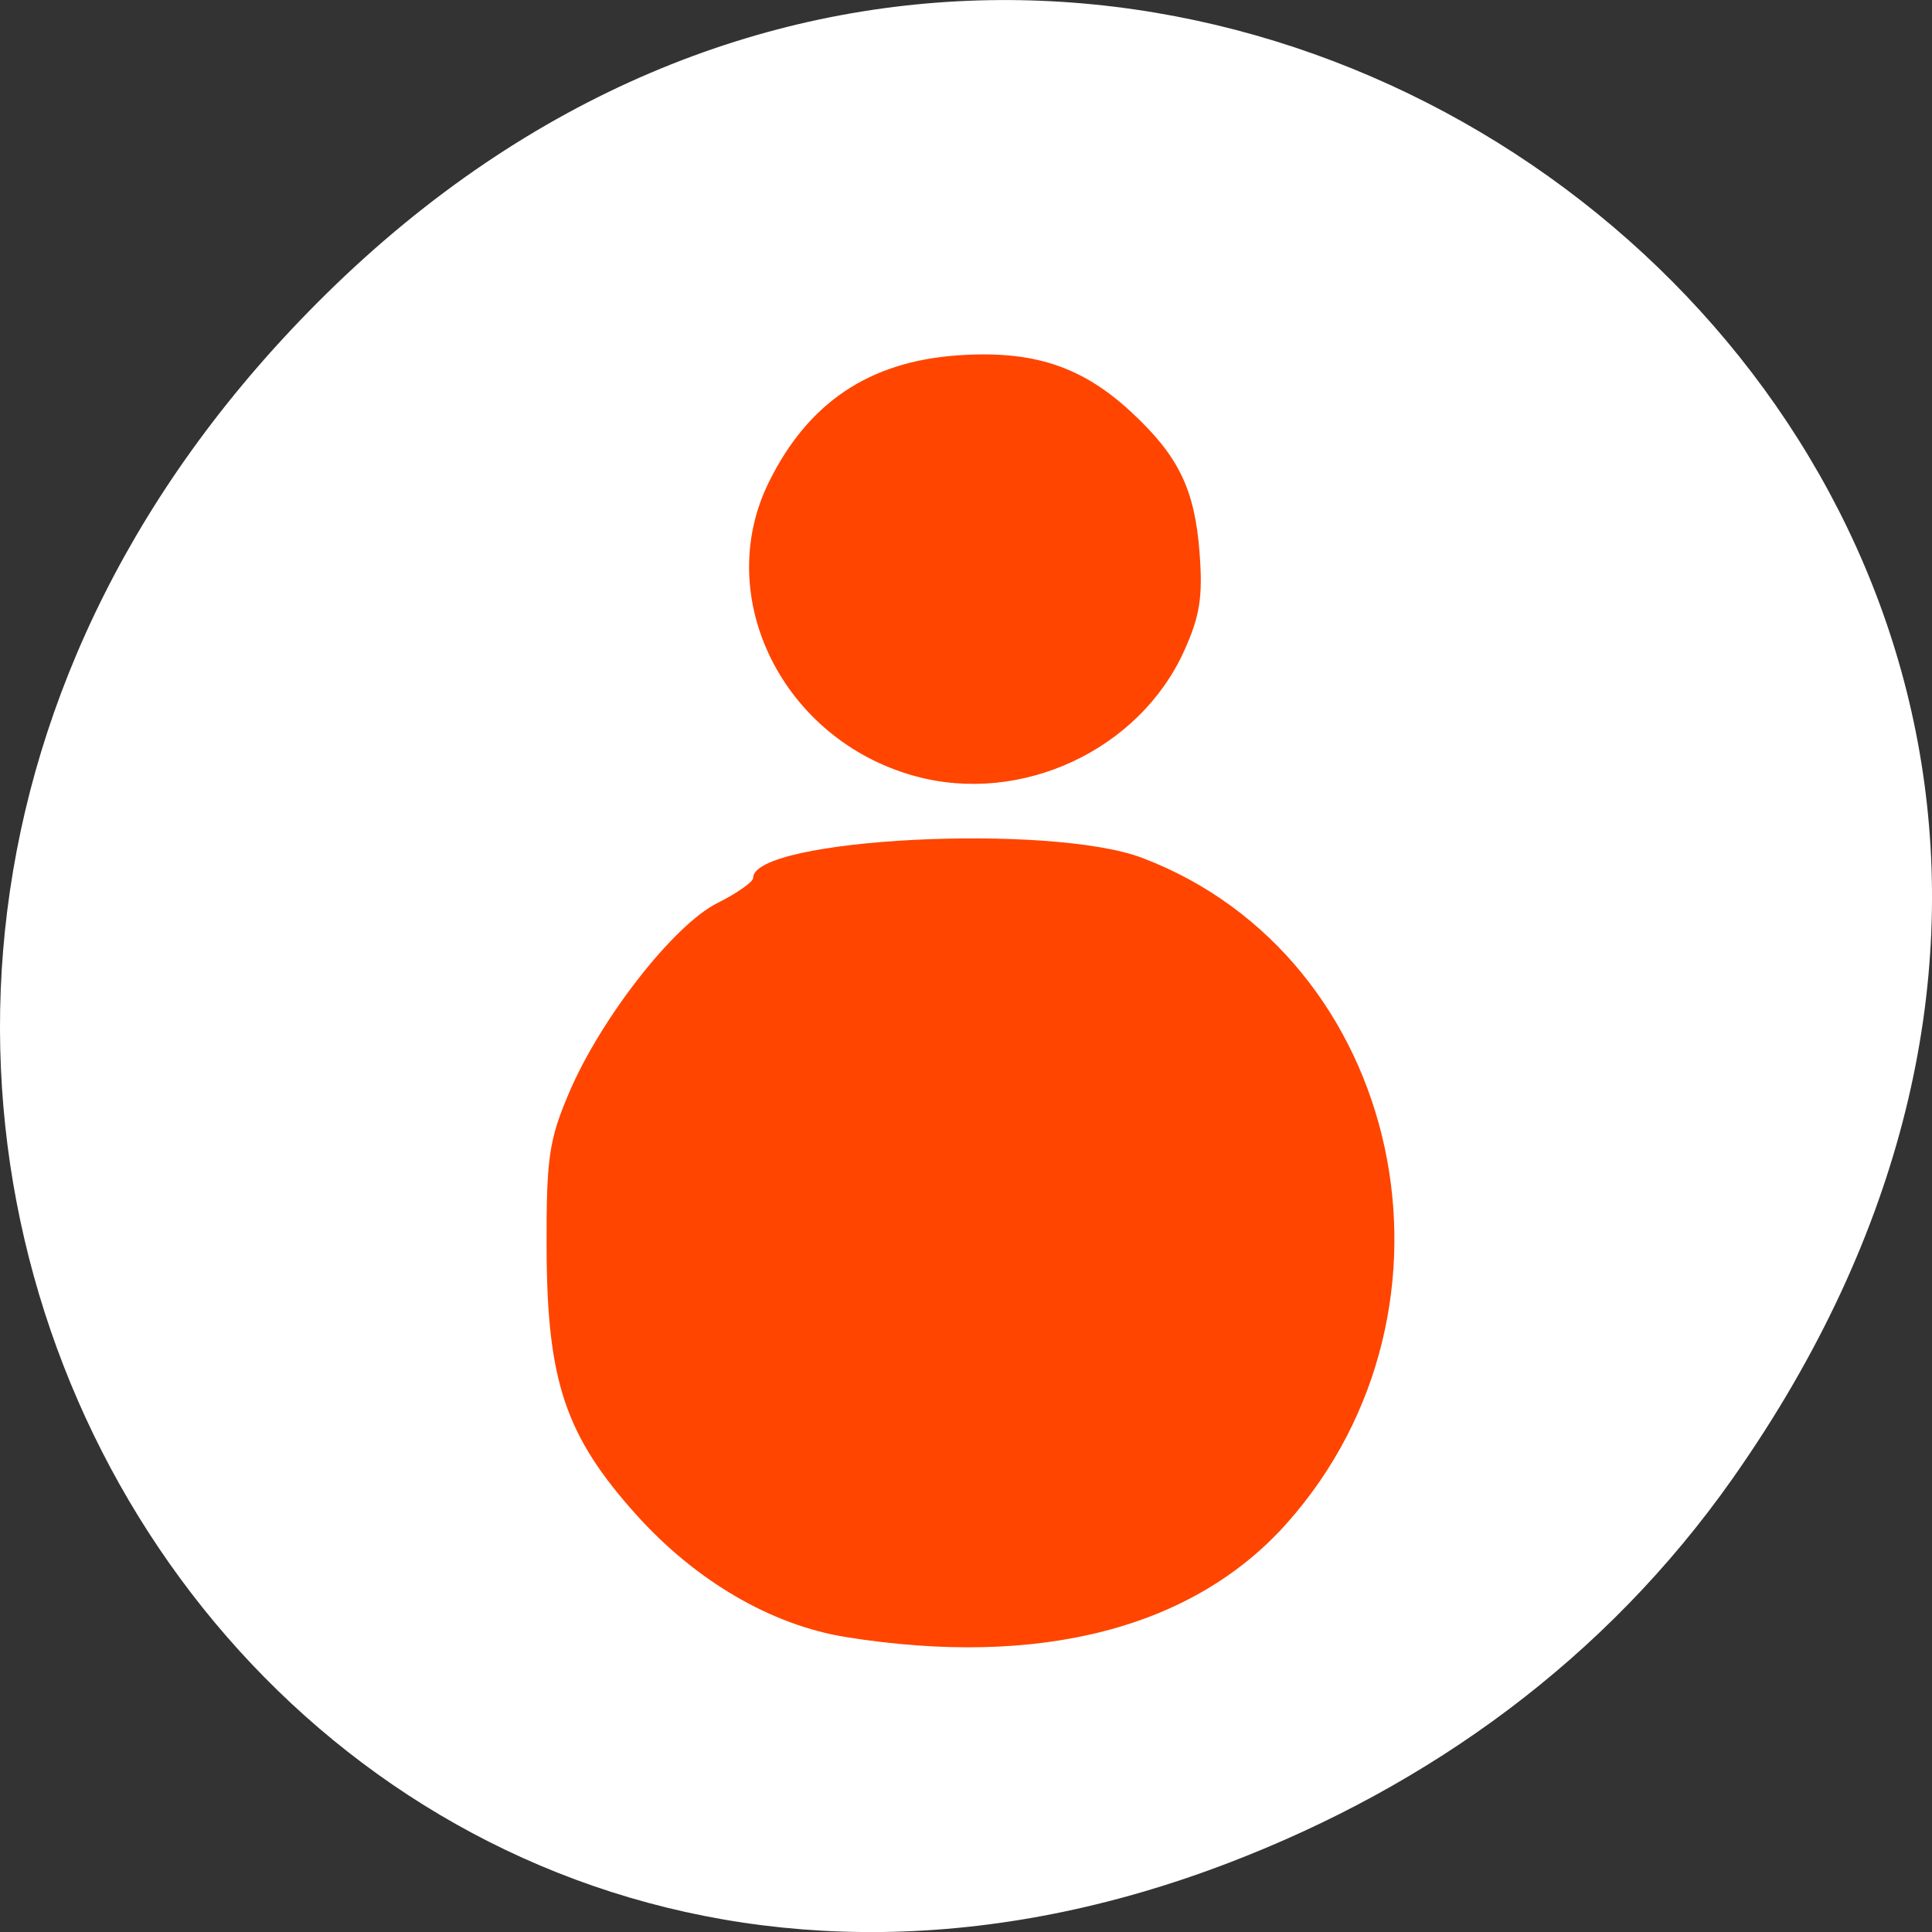 <svg xmlns="http://www.w3.org/2000/svg" xmlns:xlink="http://www.w3.org/1999/xlink" viewBox="0 0 256 256"><rect x="0" y="0" width="256" height="256" fill="#333333" stroke="none"/><defs><path id="0" d="m 103.82 167.77 c -8.969 -0.495 -12.97 -2.071 -17.618 -6.936 -4.719 -4.941 -5.954 -8.249 -5.954 -15.955 0 -6.188 0.187 -7.123 2.12 -10.613 2.401 -4.334 6.246 -7.914 11.04 -10.276 2.945 -1.451 4.257 -1.604 13.268 -1.544 5.5 0.036 10.756 0.377 11.679 0.757 1.665 0.685 1.65 0.723 -1.856 4.577 -6.884 7.568 -9.466 13.5 -9.466 21.741 0 5.758 1.431 11.417 4.02 15.895 0.965 1.67 1.5 2.98 1.189 2.912 -0.311 -0.068 -4.102 -0.319 -8.423 -0.557 z" style="fill:#fff"/></defs><g transform="translate(0 -796.36)" style="fill:#fff"><path d="m 229.63 992.2 c 92.05 -130.93 -77.948 -263.6 -186.39 -156.91 -102.17 100.51 -7.449 256.68 119.69 207.86 c 26.526 -10.185 49.802 -26.914 66.7 -50.948 z" style="color:#000"/><g transform="translate(0 796.36)"><g style="fill:#fff"><path d="m 96.85 167.68 c -6.407 -1.509 -12.13 -6.143 -15.356 -12.437 -2.627 -5.122 -3.01 -12.807 -0.915 -18.358 2.135 -5.658 6.756 -10.574 12.317 -13.11 4.156 -1.891 5.155 -2.048 13.07 -2.045 7.457 0.003 14.643 1.046 14.643 2.125 0 0.191 -1.881 2.188 -4.181 4.439 -6.293 6.158 -9.364 13.258 -9.382 21.691 -0.01 4.802 2.151 12.241 4.609 15.863 l 1.768 2.605 l -6.943 -0.072 c -3.819 -0.04 -8.153 -0.357 -9.632 -0.705 z"/><path d="m 99.83 114.65 c -1.731 -0.914 -4.112 -3.03 -5.291 -4.704 -1.903 -2.702 -2.143 -3.62 -2.143 -8.212 0 -4.335 0.288 -5.595 1.786 -7.805 3.704 -5.468 10.898 -8.131 16.749 -6.2 3.566 1.177 7.472 4.72 9.06 8.22 5.53 12.174 -8.274 24.978 -20.16 18.701 z"/></g><use xlink:href="#0"/><use xlink:href="#0"/><use xlink:href="#0"/><g style="fill:#fff"><path d="m 87.39 183.18 c -0.386 -1.934 -1.033 -3.8 -1.646 -5.67 -0.762 -2.273 -1.523 -4.547 -2.35 -6.797 -0.721 -2.216 -1.55 -4.395 -2.273 -6.61 -0.471 -1.496 -1.081 -2.935 -1.624 -4.403 -0.431 -1.319 -0.836 -2.634 -1.074 -4 -0.245 -1.645 -0.208 -3.314 -0.217 -4.972 -0.087 -1.813 -0.59 -3.572 -1.028 -5.325 -0.5 -1.833 -1.119 -3.632 -1.673 -5.451 -0.507 -1.608 -0.727 -3.275 -0.842 -4.951 -0.011 -0.248 -0.022 -0.497 -0.033 -0.745 0 0 9.324 -4.792 9.324 -4.792 c 0.006 0.242 0.012 0.484 0.018 0.727 0.071 1.606 0.217 3.212 0.673 4.762 0.548 1.833 1.176 3.642 1.673 5.489 0.515 1.819 1.01 3.661 1.168 5.55 0.013 1.599 0.031 3.204 0.21 4.795 0.197 1.318 0.587 2.565 0.997 3.828 0.511 1.502 1.087 2.977 1.547 4.497 0.642 2.227 1.47 4.394 2.176 6.6 0.827 2.262 1.646 4.525 2.411 6.809 0.601 1.881 1.219 3.763 1.888 5.619 0 0 -9.327 5.04 -9.327 5.04 z"/><path d="m 105.99 180.21 c 0.096 -1.439 0.098 -2.873 -0.105 -4.301 -0.284 -1.684 -1.34 -2.908 -2.502 -4.073 -2.38 -2.126 -5.085 -3.868 -7.831 -5.48 -2.501 -1.522 -5.05 -2.936 -7.398 -4.699 -1.623 -1.31 -3.182 -2.715 -4.574 -4.271 -0.799 -0.955 -0.421 -0.467 -1.135 -1.464 0 0 8.994 -5.304 8.994 -5.304 c 0.648 0.928 0.298 0.467 1.055 1.377 1.335 1.512 2.856 2.853 4.411 4.133 2.275 1.743 4.723 3.221 7.164 4.717 2.806 1.722 5.647 3.43 8.18 5.546 1.344 1.294 2.473 2.767 2.889 4.627 0.233 1.457 0.28 2.902 0.302 4.377 0 0 -9.451 4.816 -9.451 4.816 z"/><path d="m 94.54 176.04 c -0.244 -2.163 -1.419 -4.02 -2.506 -5.851 -1.394 -2.159 -2.963 -4.204 -4.532 -6.239 -1.094 -1.49 -2.175 -2.963 -2.967 -4.637 -1.158 -2.286 -2.614 -4.414 -4.117 -6.485 -1 -1.425 -0.532 -0.718 -1.409 -2.116 0 0 8.951 -5.189 8.951 -5.189 c 0.788 1.373 0.36 0.675 1.291 2.089 1.512 2.137 3.086 4.26 4.359 6.548 0.795 1.594 1.788 3.039 2.817 4.491 1.544 2.091 3.036 4.225 4.461 6.398 1.174 1.877 2.458 3.764 2.979 5.947 0 0 -9.327 5.04 -9.327 5.04 z"/><path d="m 81.7 162.35 c 0.1 -1.721 0.085 -3.448 0.087 -5.172 -0.023 -2.041 0.012 -4.083 0.032 -6.124 0.024 -2.721 0.028 -5.442 0.031 -8.163 -0.008 -2.586 -0.007 -5.171 -0.039 -7.757 0.001 -2.106 -0.025 -4.211 -0.018 -6.317 -0.005 -1.747 -0.023 -3.495 -0.033 -5.242 0 0 9.329 -4.754 9.329 -4.754 c -0.01 1.758 -0.028 3.517 -0.033 5.275 0.007 2.112 -0.019 4.223 -0.018 6.335 -0.031 2.599 -0.03 5.198 -0.039 7.796 0.003 2.71 0.008 5.421 0.031 8.131 0.02 2.031 0.055 4.061 0.032 6.092 0.002 1.694 -0.015 3.392 0.087 5.083 0 0 -9.451 4.816 -9.451 4.816 z"/><path d="m 89.59 131.52 c 0.455 -1.686 0.868 -3.382 1.352 -5.061 0.773 -2.351 1.65 -4.671 2.517 -6.99 1.401 -3.383 2.358 -6.92 3.525 -10.385 0.891 -2.871 1.808 -5.736 2.626 -8.63 0 0 9.352 -4.435 9.352 -4.435 c -0.883 2.936 -1.944 5.816 -2.792 8.764 -1.215 3.433 -2.137 6.956 -3.426 10.362 -0.828 2.27 -1.558 4.573 -2.403 6.836 -0.422 1.643 -0.989 3.27 -1.187 4.958 0 0 -9.563 4.581 -9.563 4.581 z"/><path d="m 88.13 130.92 c 0.213 -3.246 0.243 -6.5 0.287 -9.751 0.054 -5.262 0.062 -10.525 0.01 -15.787 -0.018 -3.627 -0.196 -7.255 0.025 -10.877 0.106 -1.276 0.186 -2.555 0.359 -3.824 0 0 9.429 -4.566 9.429 -4.566 c -0.349 1.238 -0.371 2.529 -0.575 3.797 -0.423 3.641 -0.317 7.297 -0.382 10.957 -0.052 5.259 -0.045 10.518 0.01 15.777 0.044 3.153 0.07 6.31 0.287 9.458 0 0 -9.451 4.816 -9.451 4.816 z"/><path d="m 93.2 134.98 c 1.248 -1.934 2.154 -4.04 2.929 -6.197 1.019 -2.954 2.042 -5.898 2.928 -8.895 0.805 -2.567 1.11 -5.24 1.258 -7.915 0.116 -2.262 0.686 -4.458 1.07 -6.681 0.405 -2.923 0.44 -5.882 0.502 -8.828 0.041 -2.789 0.022 -5.578 -0.021 -8.366 0 0 9.134 -4.655 9.134 -4.655 c -0.037 2.804 -0.049 5.608 -0.045 8.412 0.004 2.96 0.008 5.927 -0.284 8.876 -0.277 2.224 -0.918 4.375 -1.132 6.609 -0.168 2.751 -0.429 5.502 -1.197 8.162 -0.966 2.985 -1.903 5.978 -2.968 8.931 -0.63 2.133 -1.386 4.259 -2.524 6.179 0 0 -9.653 4.367 -9.653 4.367 z"/><path d="m 94.57 109.4 c 0.148 -2.51 0.146 -5.03 0.153 -7.541 0.019 -3.02 0.012 -6.03 -0.025 -9.05 -0.048 -2.01 -0.048 -4.03 -0.061 -6.04 0.093 -1.307 0.033 -0.66 0.18 -1.94 0 0 9.342 -4.613 9.342 -4.613 c -0.167 1.218 -0.092 0.612 -0.227 1.817 -0.013 2.035 -0.013 4.07 -0.061 6.105 -0.037 3.03 -0.044 6.05 -0.025 9.08 0.007 2.462 0.001 4.927 0.153 7.385 0 0 -9.427 4.803 -9.427 4.803 z"/><path d="m 98.92 132.13 c 1.72 -2.294 2.95 -4.846 3.987 -7.508 1.099 -2.921 1.932 -5.927 2.753 -8.934 0.566 -1.998 1.034 -4.02 1.53 -6.04 0.438 -1.704 0.845 -3.416 1.22 -5.135 0.324 -1.505 0.422 -3.042 0.475 -4.577 0.034 -1.43 0.027 -2.86 0.024 -4.29 -0.002 -0.713 -0.003 -1.427 -0.004 -2.14 0 0 9.347 -4.764 9.347 -4.764 c 0.001 0.713 0.002 1.426 0.004 2.14 0.003 1.441 0.011 2.882 -0.015 4.323 -0.043 1.595 -0.123 3.194 -0.433 4.764 -0.357 1.744 -0.767 3.48 -1.226 5.2 -0.586 2.02 -0.94 4.095 -1.591 6.093 -0.962 3.03 -1.771 6.115 -2.922 9.09 -0.876 2.555 -1.835 5.254 -3.496 7.411 0 0 -9.653 4.367 -9.653 4.367 z"/><path d="m 105.27 95.21 c -0.051 -1.446 -0.514 -2.856 -0.955 -4.225 -0.678 -2.349 -1.477 -4.661 -2.22 -6.99 -0.681 -2.028 -1.364 -4.049 -2.171 -6.03 0 0 9.1 -5.058 9.1 -5.058 c 0.719 2.041 1.303 4.121 2.049 6.153 0.772 2.307 1.657 4.569 2.404 6.883 0.498 1.458 0.893 2.954 1.246 4.453 0 0 -9.451 4.816 -9.451 4.816 z"/><path d="m 106.11 127.04 c 0.976 -1.42 1.741 -3 2.516 -4.543 0.78 -1.64 1.423 -3.332 2 -5.05 0.572 -1.282 0.787 -2.67 1.188 -4 0.408 -1.367 0.532 -2.788 0.609 -4.206 0.076 -1.605 0.07 -3.212 0.063 -4.818 -0.009 -1.492 -0.014 -2.985 -0.017 -4.477 -0.002 -1.43 -0.002 -2.86 -0.002 -4.289 0.048 -1.591 -0.252 -3.159 -0.644 -4.693 -0.338 -0.997 -0.163 -0.497 -0.525 -1.5 0 0 9.151 -5.067 9.151 -5.067 c 0.371 1.042 0.182 0.513 0.568 1.589 0.411 1.603 0.786 3.247 0.798 4.908 0 1.43 0 2.86 0 4.29 -0.001 1.496 -0.002 2.992 -0.005 4.488 -0.004 1.617 0.006 3.235 -0.019 4.852 -0.057 1.48 -0.147 2.965 -0.492 4.411 -0.353 1.382 -0.675 2.779 -1.194 4.113 -0.716 1.681 -1.132 3.486 -1.994 5.115 -0.647 1.62 -1.696 3.042 -2.282 4.694 0 0 -9.717 4.187 -9.717 4.187 z"/><path d="m 113.11 113.78 c -0.232 -2.719 -1.075 -5.332 -1.889 -7.92 -0.645 -2.093 -1.293 -4.188 -2.072 -6.234 0 0 8.987 -4.974 8.987 -4.974 c 0.698 2.093 1.311 4.214 1.974 6.319 0.879 2.574 1.765 5.158 2.329 7.823 0 0 -9.328 4.987 -9.328 4.987 z"/><path d="m 111.7 124.49 c 0.078 -1.455 0.063 -2.914 0.061 -4.37 -0.016 -1.186 0.023 -2.372 -0.031 -3.557 0 0 9.39 -4.785 9.39 -4.785 c -0.052 1.195 -0.017 2.393 -0.031 3.589 -0.001 1.436 -0.018 2.874 0.061 4.308 0 0 -9.451 4.816 -9.451 4.816 z"/><path d="m 113.85 113.78 c -0.113 -1.448 -0.367 -2.882 -0.503 -4.33 -0.126 -1.497 -0.147 -3 -0.16 -4.501 0 0 9.341 -4.767 9.341 -4.767 c 0.004 1.479 0.009 2.959 0.105 4.435 0.114 1.463 0.277 2.928 0.667 4.347 0 0 -9.451 4.816 -9.451 4.816 z"/><path d="m 113.13 123.78 c 0.078 -1.455 0.063 -2.914 0.061 -4.37 0 0 9.328 -4.753 9.328 -4.753 c -0.001 1.436 -0.018 2.874 0.061 4.308 0 0 -9.451 4.816 -9.451 4.816 z"/><path d="m 120.19 120.38 c -17.419 9.542 -8.338 5.896 -6.165 2.759 0.382 -0.498 0.692 -1.039 0.87 -1.641 0 0 9.753 -4.242 9.753 -4.242 c -0.568 0.388 -0.544 1.188 -0.973 1.705 -0.415 0.549 -0.688 1.182 -1.164 1.684 -2.84 2.993 -10.406 0.427 -10.595 6.353 0 0 8.273 -6.618 8.273 -6.618 z"/><path d="m 103.88 128.66 c 0.381 -1.252 1.088 -2.362 1.757 -3.474 0.735 -0.999 1.216 -2.117 1.745 -3.226 0.394 -1.037 1.284 -1.67 2.063 -2.397 3.716 -2.442 7.494 -6.712 11.964 -6.392 1.369 0.574 1.804 2.093 2.308 3.368 0.581 1.516 0.789 3.121 0.906 4.729 -0.013 0.93 0.02 0.477 -0.09 1.358 0 0 -9.452 4.619 -9.452 4.619 c 0.168 -0.77 0.091 -0.383 0.233 -1.161 -0.074 -1.505 -0.203 -3.02 -0.731 -4.443 -0.293 -0.726 -0.648 -2.298 -1.655 -2.18 -0.312 0.103 -1.197 0.533 -0.914 0.367 15.18 -8.907 10.454 -5.974 7.228 -4.194 -0.823 0.555 -1.573 1.266 -2.275 1.954 -0.507 1.143 -0.924 2.353 -1.745 3.32 -0.566 1.078 -1.29 2.059 -1.777 3.174 0 0 -9.563 4.581 -9.563 4.581 z"/></g></g></g><g style="fill:#ff4500"><path d="m 112.05 216.91 c -9.845 -1.577 -19.893 -7.45 -27.769 -16.231 -9.363 -10.438 -11.792 -17.66 -11.855 -35.24 -0.042 -11.965 0.306 -14.381 2.979 -20.648 4.216 -9.886 13.888 -22.253 19.65 -25.13 2.609 -1.301 4.743 -2.803 4.743 -3.339 0 -5.259 39.39 -7.275 51.573 -2.64 34.549 13.147 44.622 59.53 19.14 88.16 -12.401 13.934 -32.779 19.19 -58.47 15.07 z"/><path d="m 121.25 102.84 c -17.5 -4.8 -26.897 -23.675 -19.382 -38.935 c 5.207 -10.575 13.336 -16.02 25.11 -16.823 9.897 -0.675 16.337 1.429 22.869 7.471 6.323 5.849 8.47 10.268 9.107 18.746 0.436 5.805 0.039 8.322 -2.038 12.924 -5.948 13.178 -21.607 20.473 -35.668 16.617 z"/></g></svg>